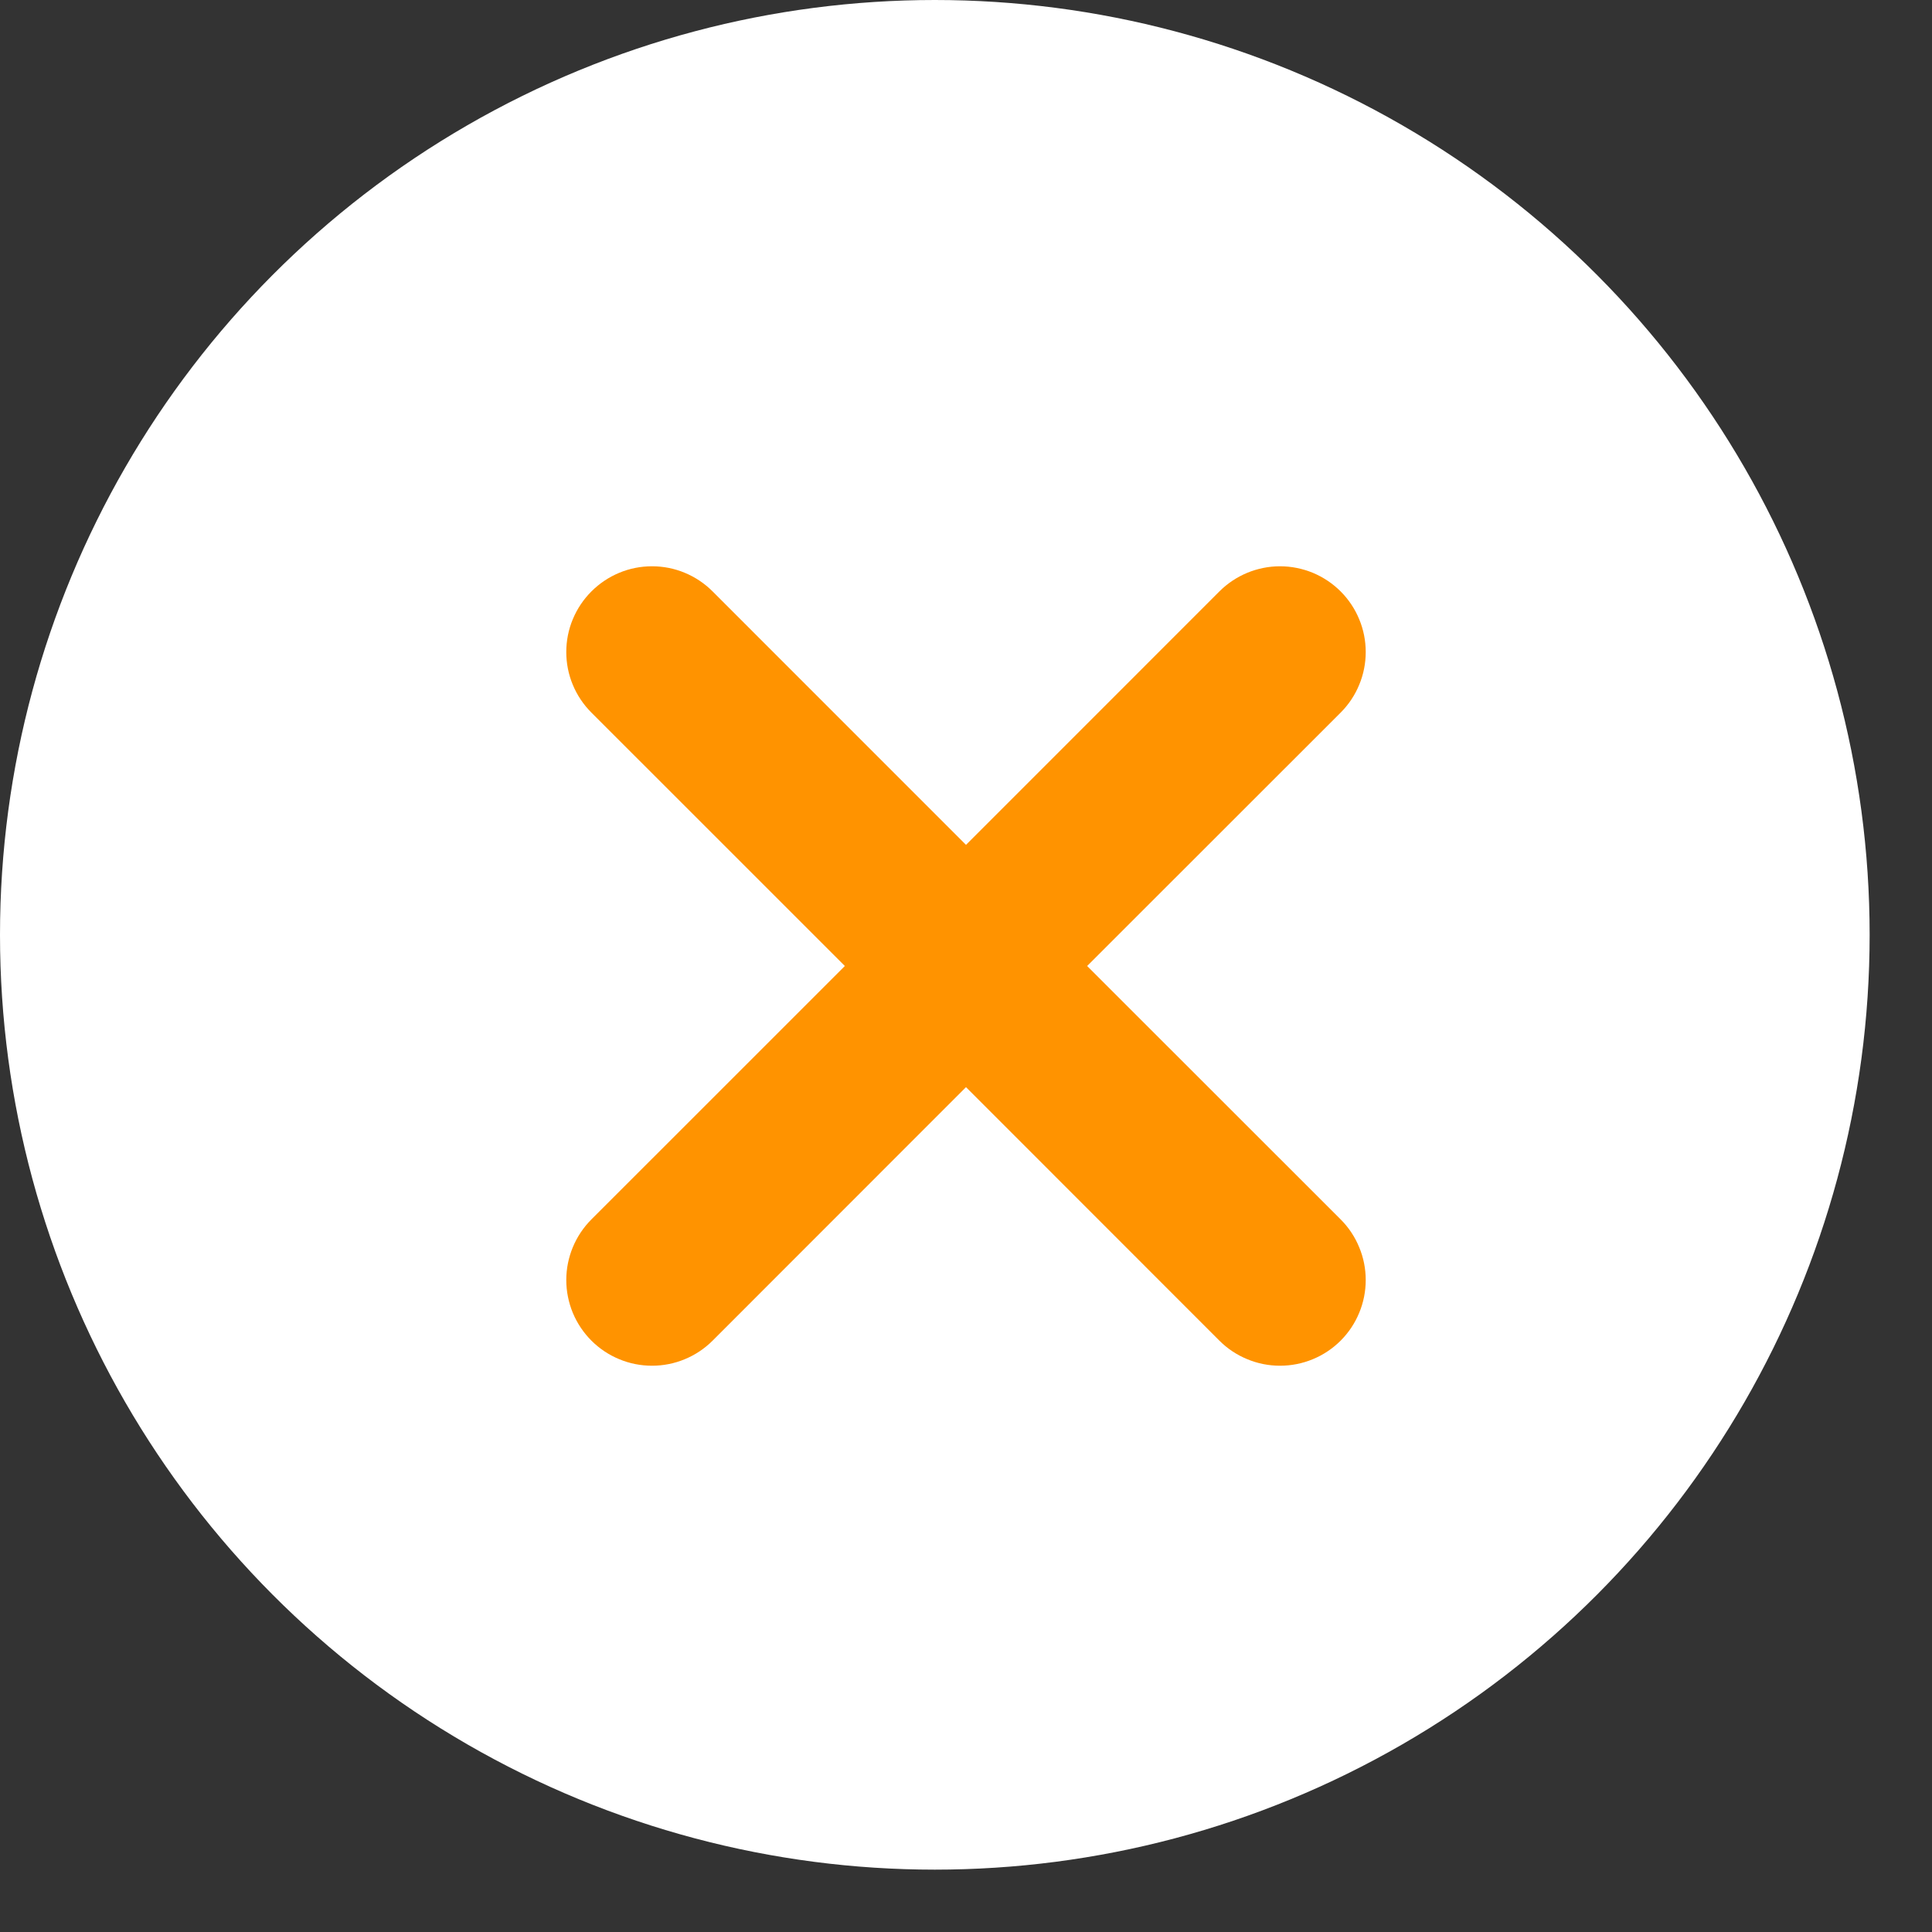 <svg width="29" height="29" viewBox="0 0 29 29" fill="none" xmlns="http://www.w3.org/2000/svg">
<rect x="0" y="0" width="29" height="29" fill="#333333" stroke="none"/>
<circle cx="14.032" cy="14.032" r="14.032" fill="white"/>
<path d="M9.231 9.231C9.304 9.158 9.39 9.1 9.486 9.06C9.581 9.02 9.684 9 9.787 9C9.89 9 9.993 9.02 10.088 9.06C10.184 9.1 10.27 9.158 10.343 9.231L14.5 13.389L18.657 9.231C18.73 9.158 18.817 9.1 18.913 9.06C19.008 9.021 19.11 9 19.213 9C19.317 9 19.419 9.021 19.515 9.06C19.61 9.1 19.697 9.158 19.77 9.231C19.843 9.304 19.901 9.391 19.94 9.486C19.98 9.581 20 9.684 20 9.787C20 9.89 19.98 9.993 19.94 10.088C19.901 10.183 19.843 10.27 19.77 10.343L15.611 14.5L19.77 18.657C19.843 18.73 19.901 18.817 19.94 18.913C19.98 19.008 20 19.11 20 19.213C20 19.317 19.98 19.419 19.94 19.515C19.901 19.61 19.843 19.697 19.77 19.77C19.697 19.843 19.61 19.901 19.515 19.94C19.419 19.98 19.317 20 19.213 20C19.11 20 19.008 19.98 18.913 19.94C18.817 19.901 18.73 19.843 18.657 19.77L14.5 15.611L10.343 19.77C10.27 19.843 10.183 19.901 10.088 19.94C9.993 19.98 9.89 20 9.787 20C9.684 20 9.581 19.98 9.486 19.94C9.391 19.901 9.304 19.843 9.231 19.77C9.158 19.697 9.1 19.61 9.06 19.515C9.021 19.419 9 19.317 9 19.213C9 19.11 9.021 19.008 9.06 18.913C9.1 18.817 9.158 18.73 9.231 18.657L13.389 14.5L9.231 10.343C9.158 10.27 9.1 10.184 9.06 10.088C9.02 9.993 9 9.89 9 9.787C9 9.684 9.02 9.581 9.06 9.486C9.1 9.39 9.158 9.304 9.231 9.231Z" fill="#FF9300" stroke="#FF9300"/>
</svg>
